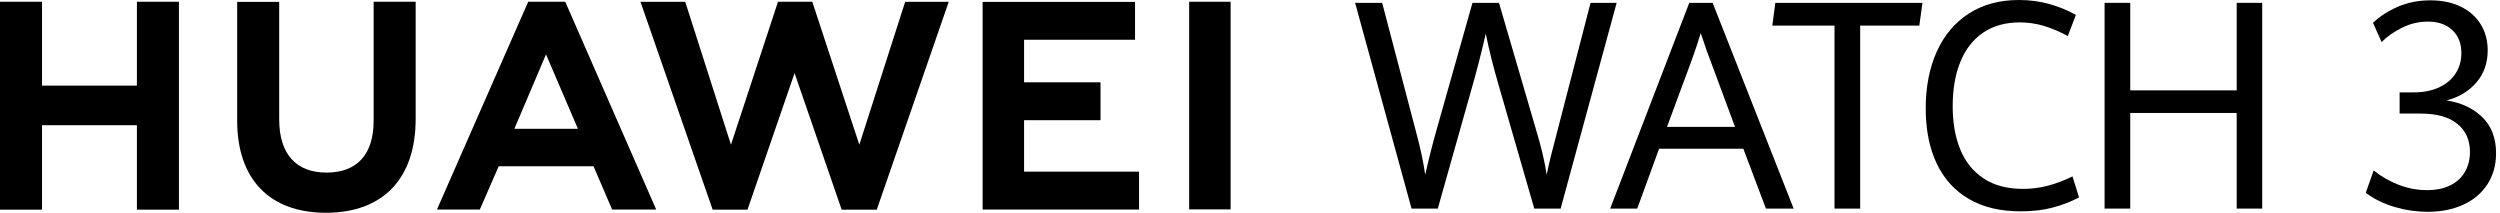 <svg width="376" height="32" viewBox="0 0 376 32" fill="none" xmlns="http://www.w3.org/2000/svg">
<path d="M20.591 0.262V12.876H6.32V0.262H0V31.531H6.32V18.831H20.591V31.531H26.911V0.262H20.591Z" fill="black"/>
<path d="M56.195 18.158C56.195 23.24 53.681 25.958 49.113 25.958C44.523 25.958 41.991 23.165 41.991 17.941V0.279H35.672V18.158C35.672 26.951 40.541 31.999 49.028 31.999C57.6 31.999 62.515 26.86 62.515 17.901V0.262H56.195V18.158Z" fill="black"/>
<path d="M129.242 21.762L122.166 0.257H117.013L109.936 21.762L103.059 0.274H96.33L107.183 31.532H112.422L119.504 10.998L126.586 31.532H131.865L142.689 0.274H136.136L129.242 21.762Z" fill="black"/>
<path d="M154.02 18.078H165.516V12.379H154.02V5.978H170.709V0.285H147.785V31.514H171.312V25.816H154.02V18.078Z" fill="black"/>
<path d="M185.084 0.262H178.85V31.491H185.084V0.262Z" fill="black"/>
<path d="M89.266 25.004L92.065 31.514H98.692L85.011 0.262H79.443L65.717 31.514H72.167L75.006 25.004H89.266ZM82.122 8.176L86.917 19.368H77.361L82.122 8.176Z" fill="black"/>
<path d="M203.809 0.429H207.877L212.973 19.832C213.633 22.27 214.088 24.417 214.35 26.285C214.924 23.749 215.527 21.38 216.159 19.17L221.46 0.429H225.448L231.016 19.489C231.824 22.168 232.359 24.434 232.62 26.285C232.797 25.388 233.013 24.446 233.258 23.452C233.502 22.465 233.769 21.431 234.06 20.363C234.071 20.306 234.105 20.169 234.162 19.958L239.219 0.429H243.144L234.719 31.372H230.755L225.493 13.145C225.027 11.552 224.64 10.142 224.333 8.914C224.026 7.692 223.735 6.407 223.457 5.065C222.814 7.875 222.143 10.502 221.443 12.951L216.244 31.372H212.296L203.809 0.429Z" fill="black"/>
<path d="M262.199 22.373H249.526L246.238 31.372H242.171L254.065 0.429H257.581L269.765 31.372H265.595L262.199 22.373ZM250.715 19.084H260.948L257.268 9.171C256.926 8.332 256.517 7.167 256.033 5.688L255.789 4.985C255.402 6.265 254.947 7.641 254.412 9.108L250.715 19.084Z" fill="black"/>
<path d="M275.908 3.849H266.556L267.011 0.429H289.139L288.667 3.849H279.77V31.372H275.908V3.849Z" fill="black"/>
<path d="M296.124 29.927C293.985 28.683 292.37 26.895 291.272 24.577C290.174 22.253 289.628 19.5 289.628 16.308C289.628 13.059 290.186 10.21 291.295 7.749C292.404 5.293 294.014 3.386 296.124 2.033C298.235 0.674 300.737 0 303.644 0C305.271 0 306.812 0.206 308.269 0.617C309.719 1.028 311.033 1.57 312.211 2.244L310.999 5.425C309.765 4.757 308.57 4.248 307.404 3.894C306.238 3.546 305.026 3.369 303.769 3.369C301.619 3.369 299.787 3.883 298.274 4.905C296.761 5.933 295.618 7.389 294.844 9.285C294.071 11.181 293.684 13.408 293.684 15.972C293.684 18.438 294.059 20.597 294.816 22.458C295.572 24.32 296.739 25.776 298.32 26.827C299.901 27.883 301.886 28.408 304.27 28.408C305.527 28.408 306.761 28.254 307.967 27.94C309.173 27.626 310.419 27.158 311.704 26.53L312.688 29.693C311.431 30.35 310.095 30.864 308.684 31.229C307.273 31.6 305.686 31.783 303.917 31.783C300.857 31.794 298.263 31.172 296.124 29.927Z" fill="black"/>
<path d="M316.529 0.429H320.391V13.591H336.398V0.429H340.237V31.372H336.398V16.988H320.391V31.372H316.529V0.429Z" fill="black"/>
<path d="M360.128 31.12C358.496 30.635 357.056 29.932 355.811 29.002L357 25.627C358.12 26.541 359.377 27.26 360.771 27.797C362.159 28.334 363.575 28.596 365.014 28.596C366.397 28.596 367.574 28.356 368.535 27.871C369.502 27.386 370.23 26.712 370.731 25.838C371.232 24.97 371.482 23.971 371.482 22.846C371.482 21.053 370.845 19.643 369.571 18.615C368.296 17.587 366.448 17.079 364.025 17.079H360.902V13.892H363.04C364.491 13.892 365.754 13.641 366.829 13.144C367.904 12.648 368.734 11.951 369.315 11.06C369.895 10.169 370.191 9.147 370.191 7.994C370.191 6.543 369.741 5.384 368.837 4.533C367.932 3.677 366.709 3.249 365.162 3.249C363.791 3.249 362.489 3.557 361.249 4.179C360.009 4.802 358.99 5.515 358.194 6.326L356.897 3.426C357.927 2.455 359.172 1.65 360.646 1.01C362.119 0.371 363.751 0.051 365.543 0.051C367.267 0.051 368.78 0.365 370.082 0.993C371.385 1.621 372.386 2.506 373.092 3.643C373.797 4.785 374.15 6.092 374.15 7.577C374.15 9.473 373.586 11.077 372.455 12.396C371.323 13.715 369.827 14.618 367.966 15.103C370.174 15.446 371.965 16.285 373.342 17.627C374.718 18.963 375.407 20.773 375.407 23.052C375.407 24.805 374.98 26.346 374.133 27.677C373.285 29.007 372.079 30.041 370.515 30.766C368.956 31.491 367.142 31.857 365.071 31.857C363.404 31.845 361.755 31.605 360.128 31.12Z" fill="black"/>
</svg>
